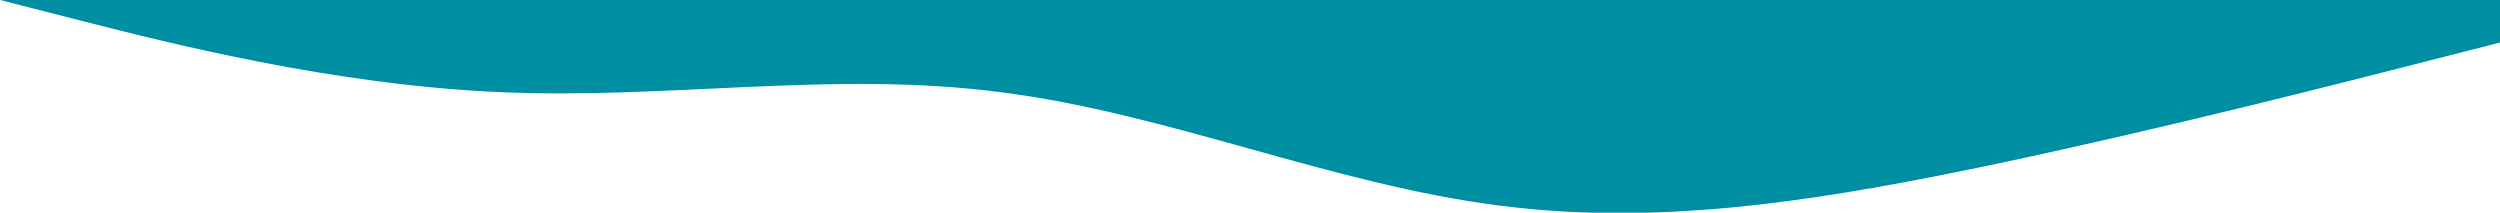 <svg width="1728" height="147" viewBox="0 0 1728 147" fill="none" xmlns="http://www.w3.org/2000/svg">
<g clip-path="url(#clip0_113_29)">
<path d="M1728 29.4L1670.4 44.1C1612.8 58.8 1497.6 88.2 1382.4 112.731C1267.2 136.894 1152 157.106 1036.8 142.131C921.6 127.706 806.4 78.094 691.2 63.669C576 48.694 460.8 68.906 345.6 63.669C230.4 58.8 115.2 29.4 57.6 14.7L-0 0L57.6 0C115.2 0 230.4 0 345.6 9.03357e-05C460.8 8.02646e-05 576 7.01935e-05 691.2 6.01224e-05C806.4 5.00513e-05 921.6 3.99802e-05 1036.8 2.9909e-05C1152 1.98379e-05 1267.2 9.76684e-06 1382.4 -3.04266e-07C1497.6 -1.03754e-05 1612.8 -2.04465e-05 1670.4 -2.5482e-05L1728 -3.05176e-05L1728 29.4Z" fill="#008FA2"/>
</g>
<defs>
<clipPath id="clip0_113_29">
<rect width="1728" height="147" fill="white" transform="translate(1728 147) rotate(180)"/>
</clipPath>
</defs>
</svg>
